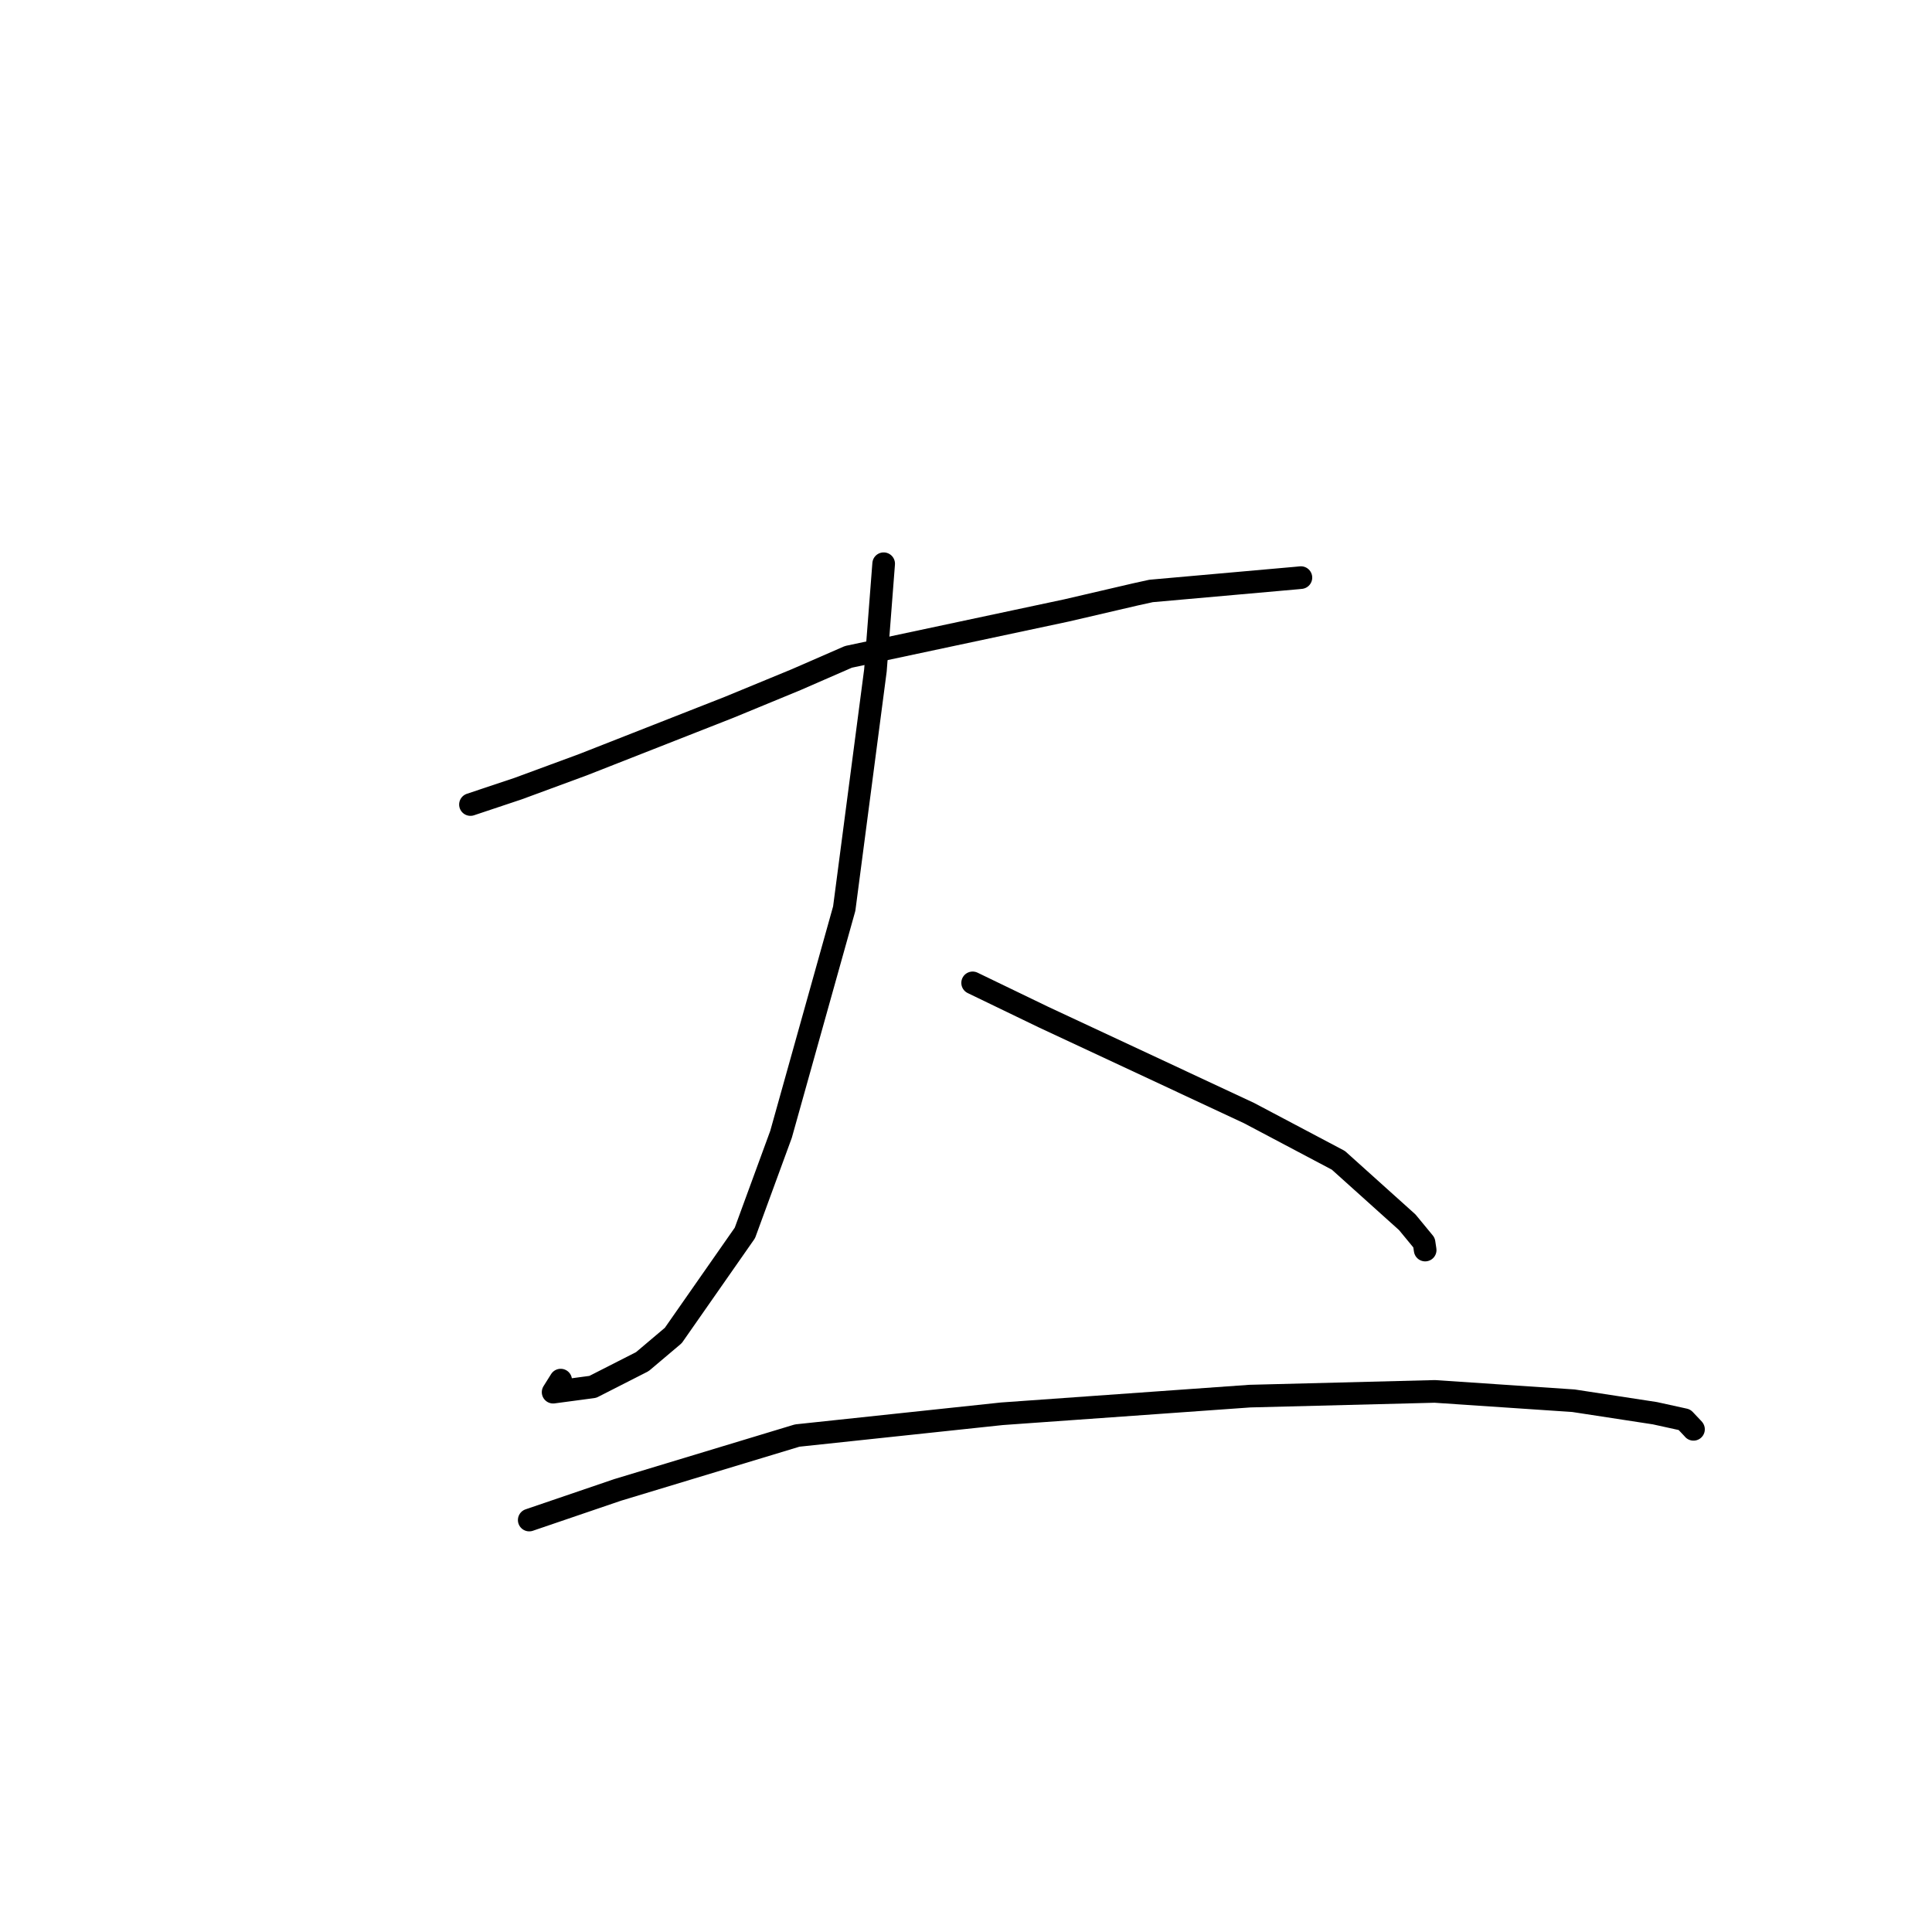 <?xml version="1.0" standalone="no"?>
    <svg width="256" height="256" xmlns="http://www.w3.org/2000/svg" version="1.1">
    <polyline stroke="black" stroke-width="3" stroke-linecap="round" fill="transparent" stroke-linejoin="round" points="62.338 106.605 68.64 104.5 77.258 101.323 96.635 93.711 105.502 90.054 112.421 87.037 141.322 80.885 150.44 78.763 152.522 78.305 171.828 76.59 172.334 76.54 172.367 76.537 172.377 76.536 " />
        <polyline stroke="black" stroke-width="3" stroke-linecap="round" fill="transparent" stroke-linejoin="round" points="117.09 74.697 115.998 88.84 111.864 120.398 103.49 150.307 98.702 163.37 89.214 176.96 85.113 180.425 78.548 183.767 73.292 184.47 74.294 182.872 " />
        <polyline stroke="black" stroke-width="3" stroke-linecap="round" fill="transparent" stroke-linejoin="round" points="128.879 130.236 138.21 134.742 165.5 147.486 177.34 153.747 186.472 161.959 188.693 164.655 188.841 165.631 188.842 165.638 188.842 165.639 " />
        <polyline stroke="black" stroke-width="3" stroke-linecap="round" fill="transparent" stroke-linejoin="round" points="70.126 201.414 81.826 197.425 105.634 190.218 132.75 187.333 165.622 184.993 190.117 184.369 208.494 185.604 219.286 187.258 223.203 188.119 224.362 189.345 224.392 189.385 224.396 189.391 224.397 189.393 " />
        </svg>